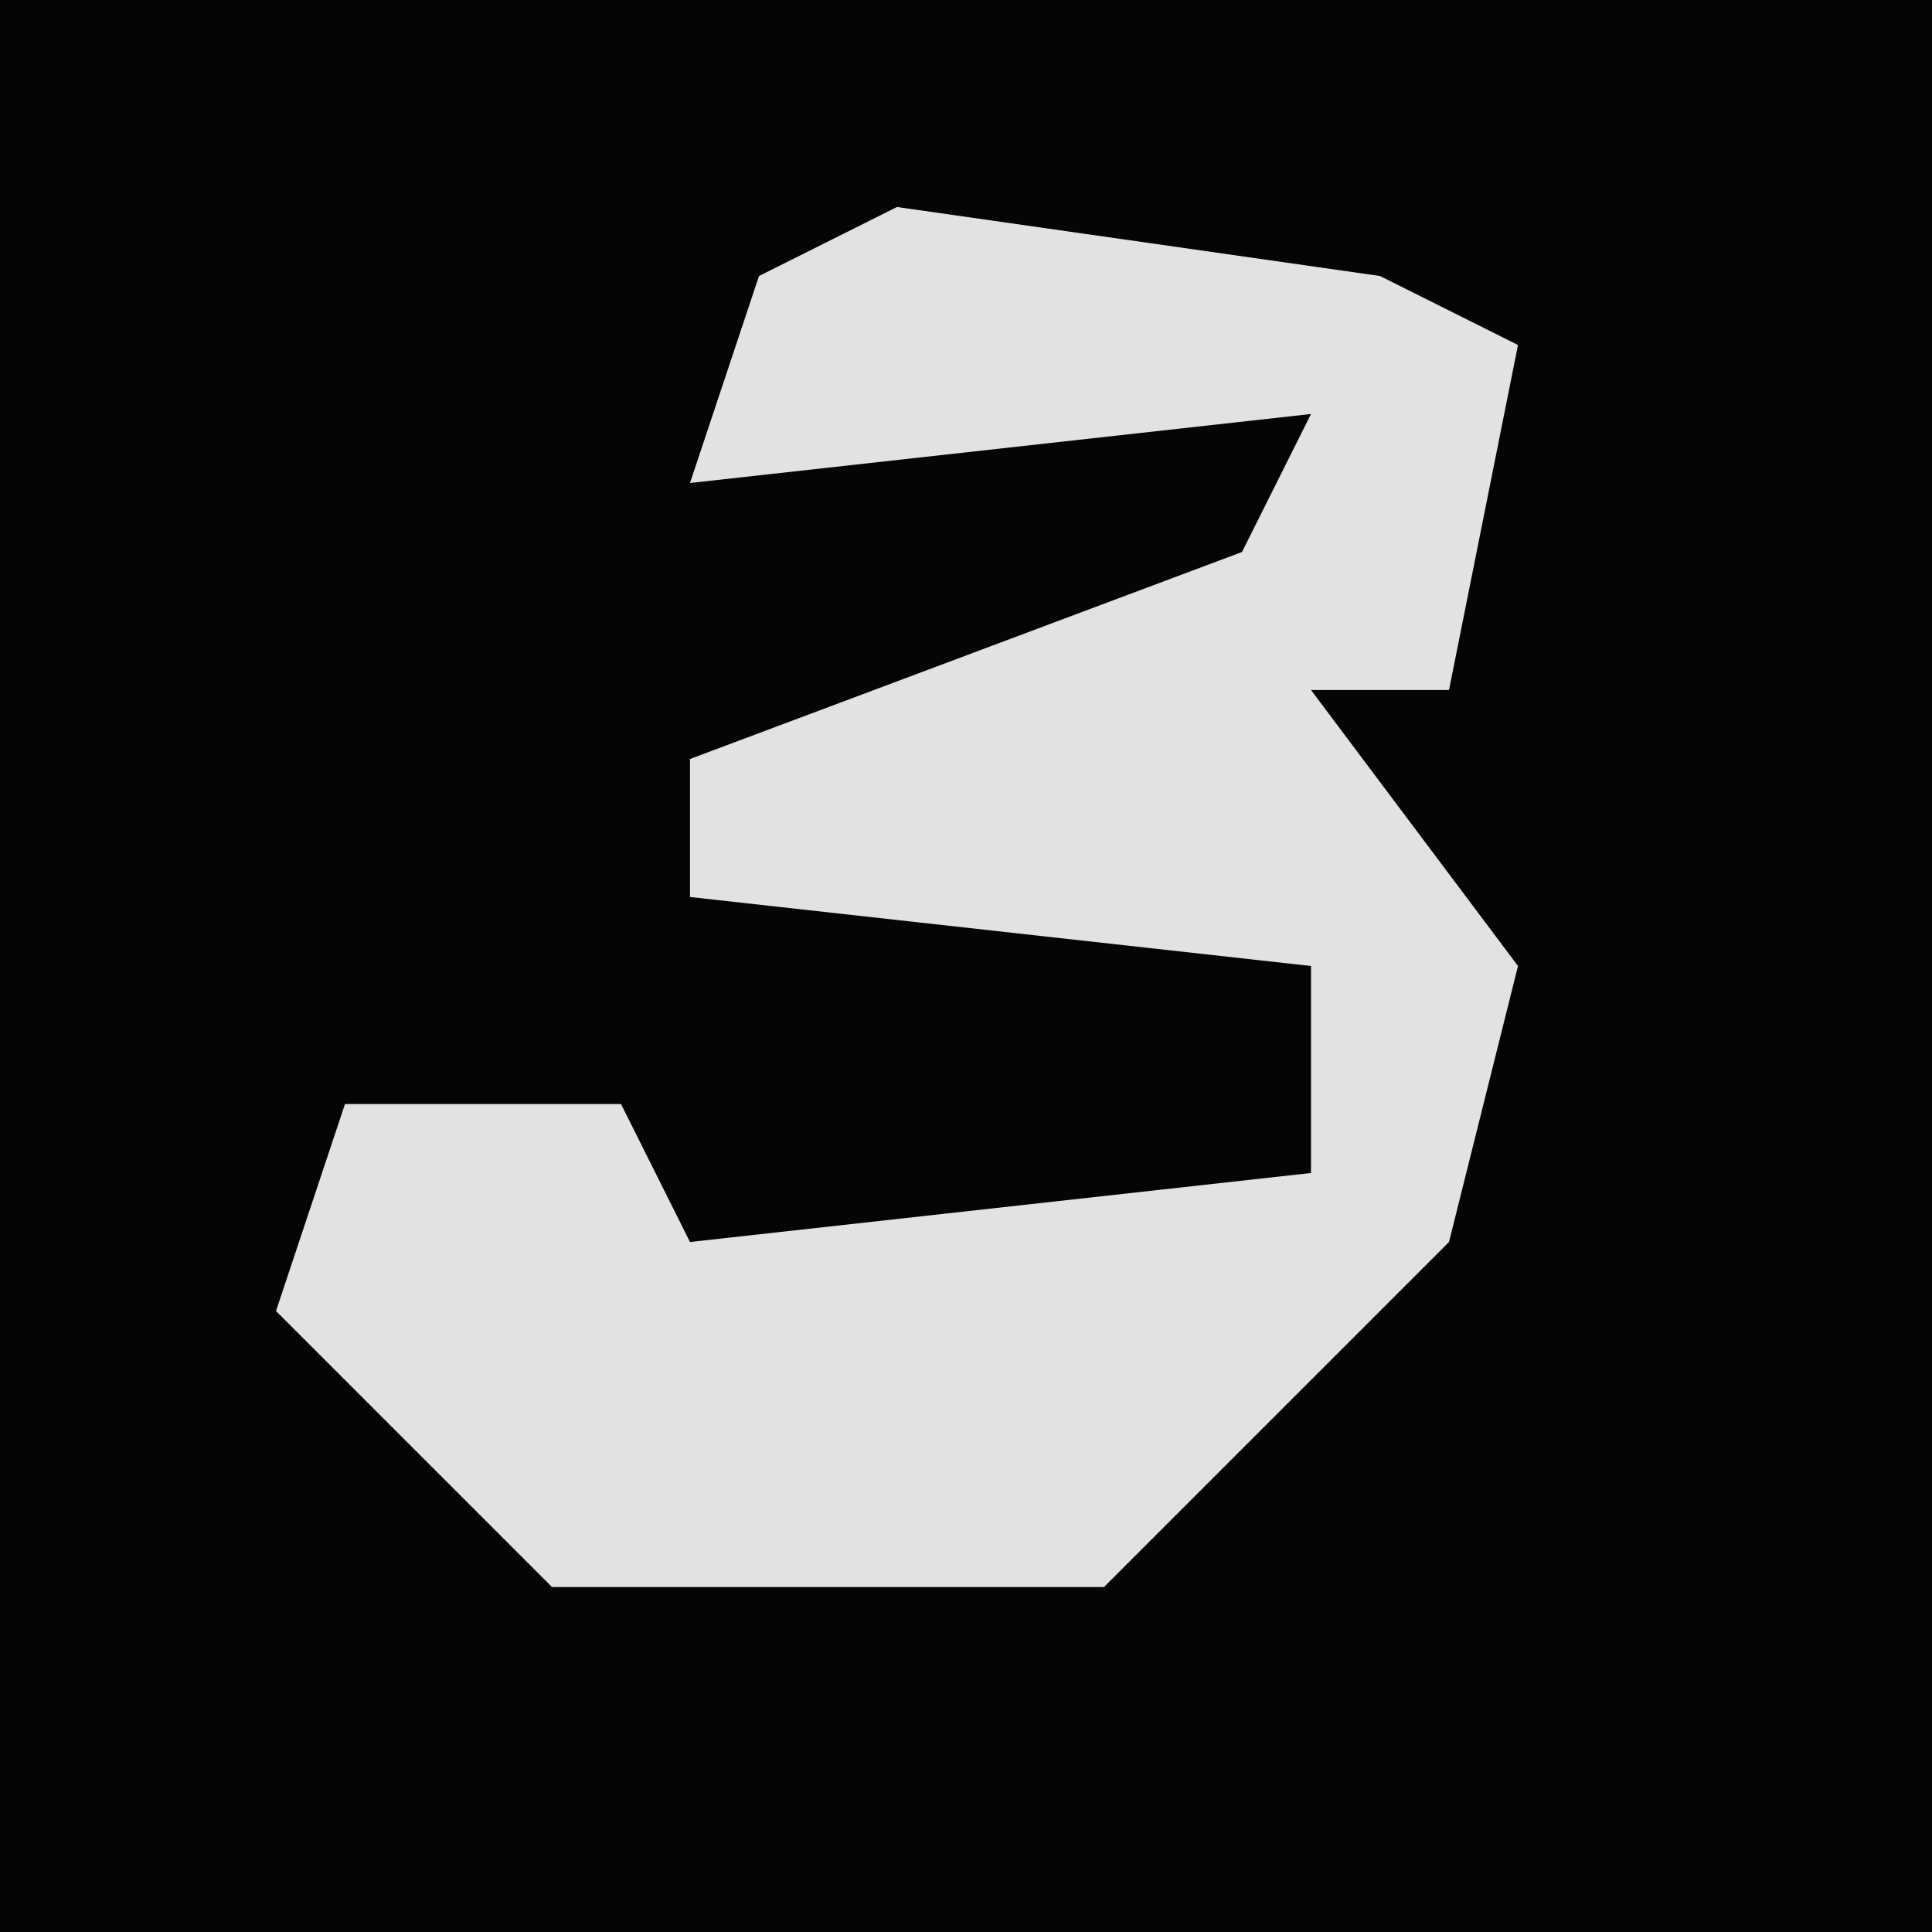 <?xml version="1.0" encoding="UTF-8"?>
<svg version="1.1" xmlns="http://www.w3.org/2000/svg" width="28" height="28">
<path d="M0,0 L28,0 L28,28 L0,28 Z " fill="#050505" transform="translate(0,0)"/>
<path d="M0,0 L7,1 L9,2 L8,7 L6,7 L9,11 L8,15 L3,20 L-5,20 L-9,16 L-8,13 L-4,13 L-3,15 L6,14 L6,11 L-3,10 L-3,8 L5,5 L6,3 L-3,4 L-2,1 Z " fill="#E2E2E2" transform="translate(13,3)"/>
</svg>
